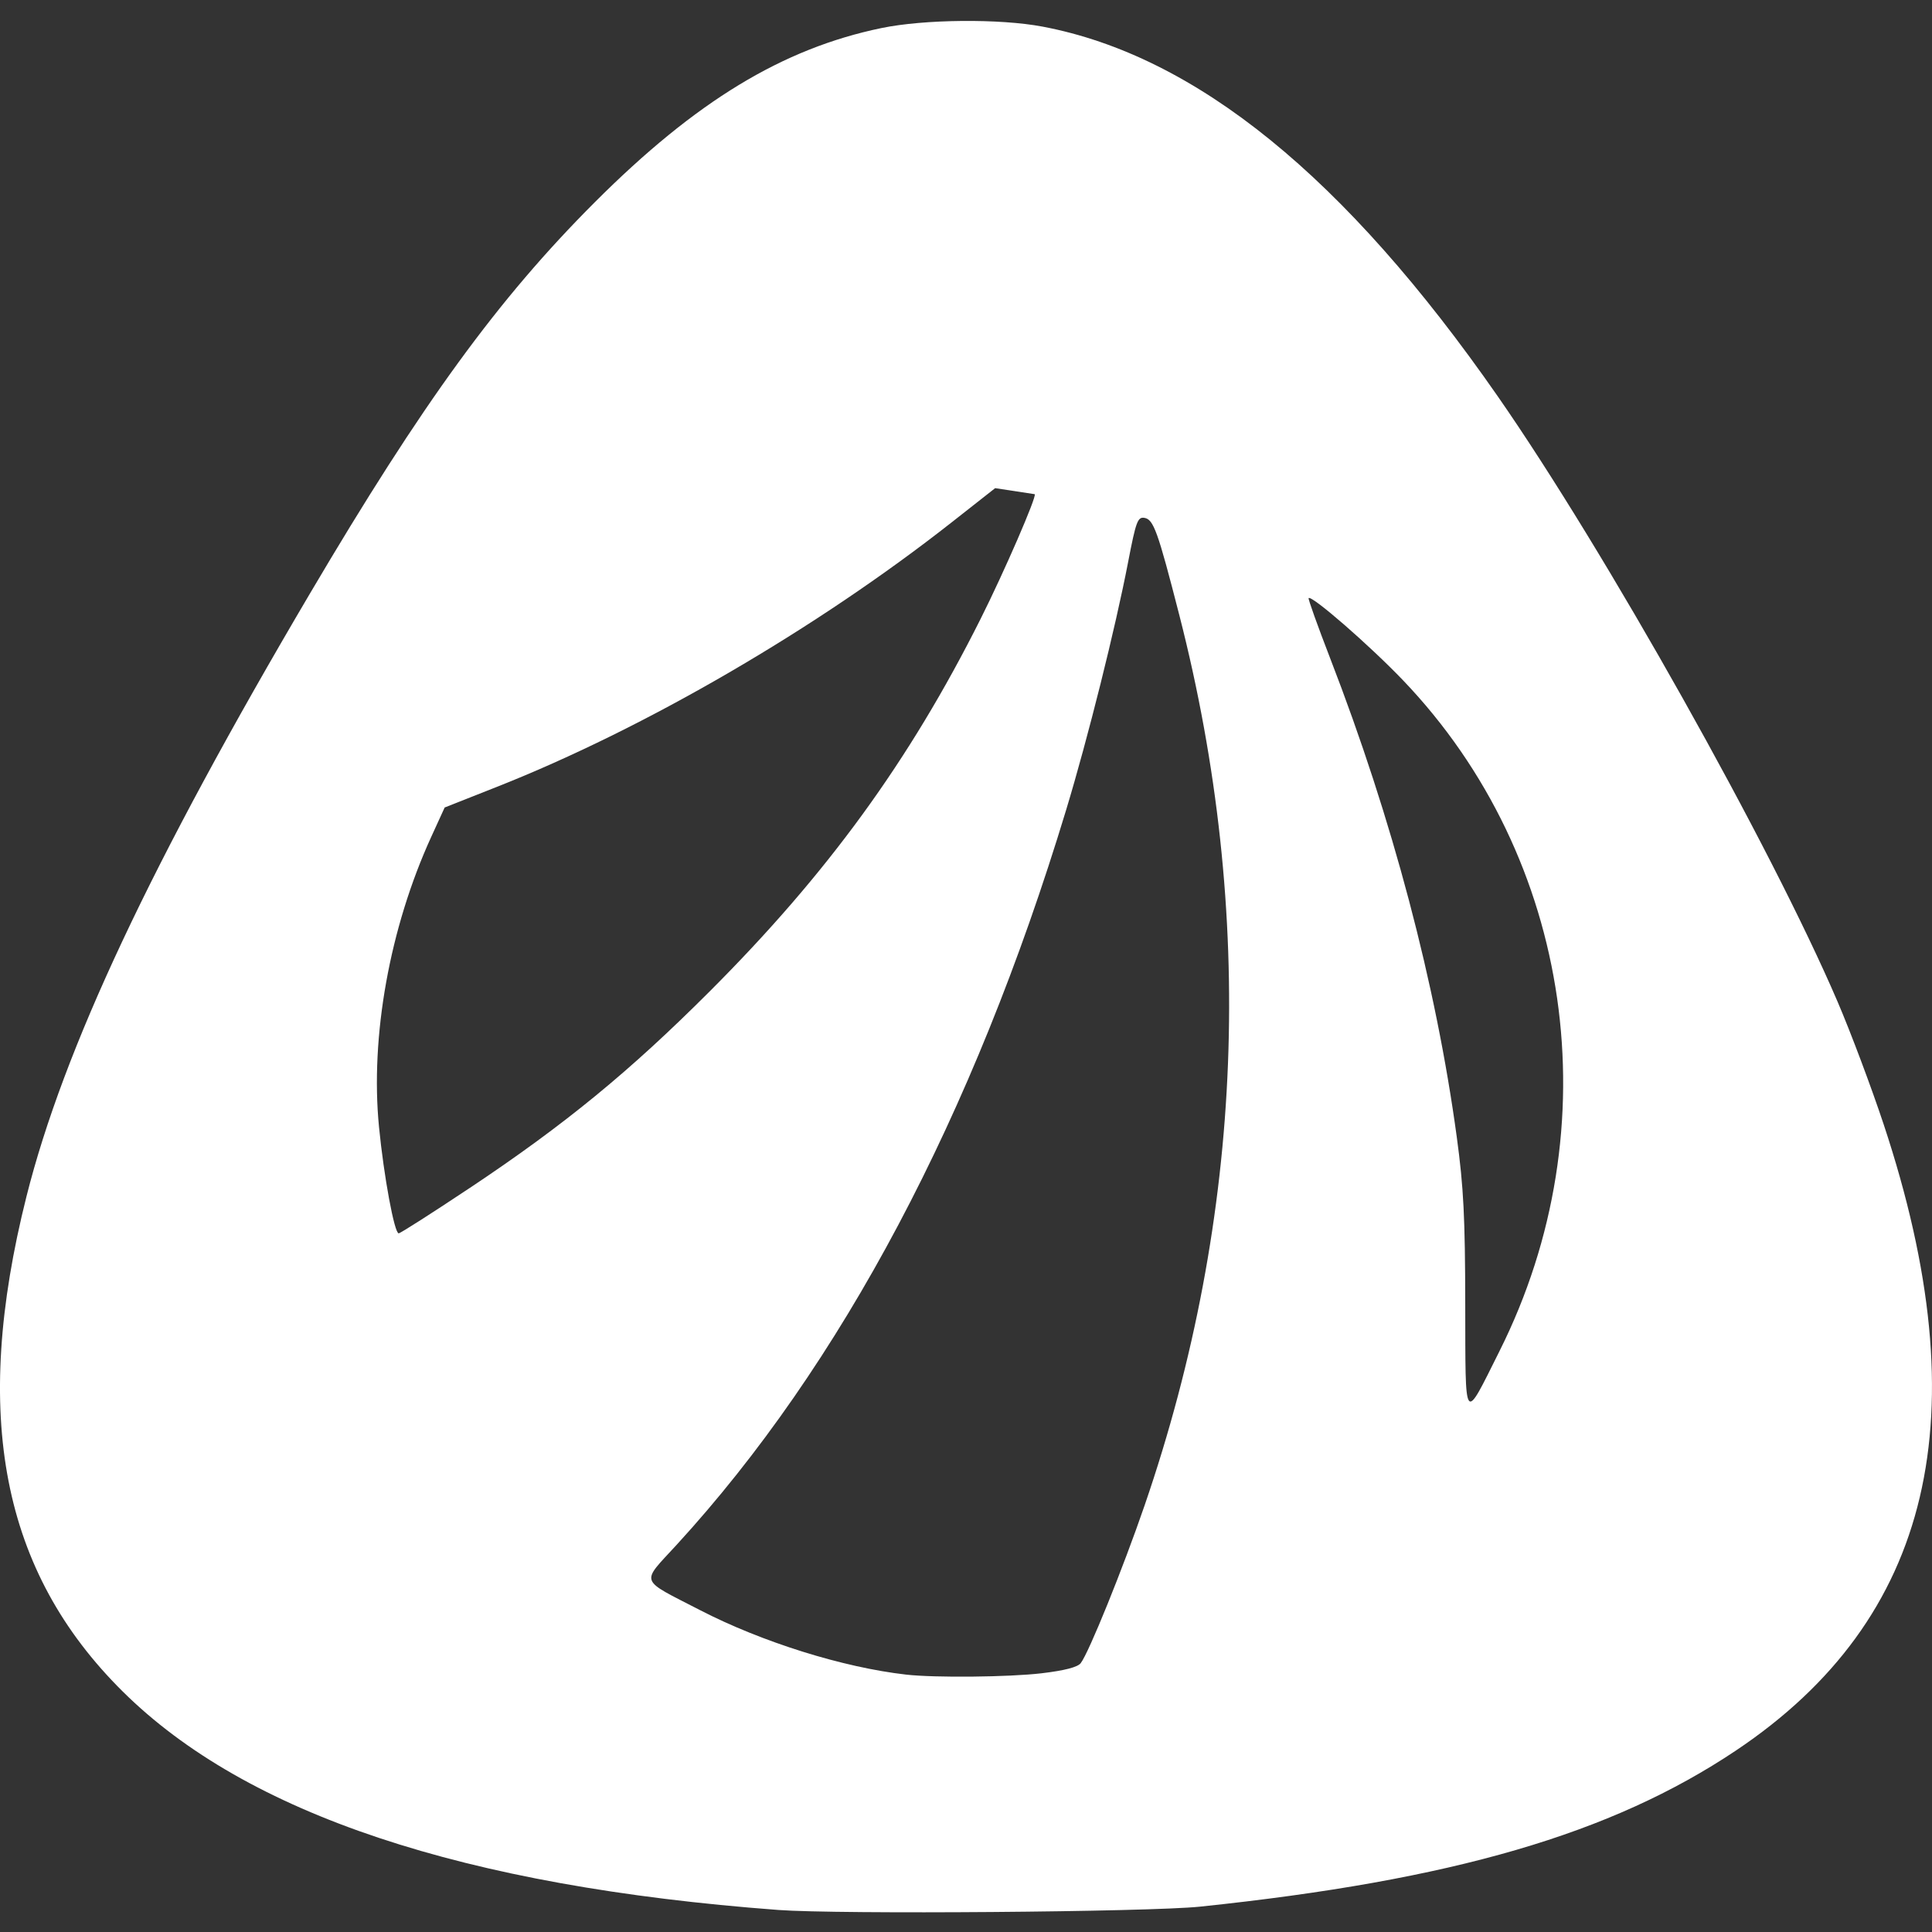 <?xml version="1.0" encoding="UTF-8" standalone="no"?>
<!-- Created with Inkscape (http://www.inkscape.org/) -->
<svg xmlns="http://www.w3.org/2000/svg" height="128" width="128" version="1.1" viewBox="0 0 128 128">
 <rect x="0" y="0" width="128" height="128" fill="#333333" stroke="none"/>
 <path d="m51.566 126.54c-20.851-1.56-35.244-6.35-43.441-14.48-8.013-7.94-10.021-18.278-6.371-32.792 2.454-9.757 8.262-22.111 18.767-39.922 7.471-12.666 12.472-19.535 18.898-25.96 6.682-6.68 12.422-10.167 18.974-11.526 2.842-0.59 7.846-0.635 10.684-0.096 10.157 1.927 20.04 9.953 30.142 24.477 7.104 10.215 18.092 29.788 22.528 40.13 0.865 2.017 2.237 5.668 3.048 8.113 6.408 19.31 3.232 32.78-9.783 41.492-8.266 5.533-18.773 8.594-35.504 10.344-3.4 0.356-23.958 0.517-27.943 0.22zm17.449-15.682c1.515-0.18 2.379-0.404 2.584-0.668 0.542-0.7 2.791-6.255 4.239-10.468 6.586-19.172 7.366-39.192 2.295-58.968-1.431-5.582-1.709-6.353-2.323-6.446-0.436-0.066-0.555 0.259-1.065 2.908-0.854 4.431-2.665 11.673-4.114 16.455-6.147 20.28-14.891 36.775-25.808 48.684-2.385 2.602-2.526 2.213 1.56 4.322 4.098 2.115 9.475 3.797 13.656 4.271 1.905 0.216 6.814 0.166 8.977-0.09zm30.334-21.351c7.435-14.836 4.869-32.666-6.396-44.438-2.214-2.313-6.048-5.651-6.254-5.444-0.046 0.046 0.598 1.843 1.43 3.994 4.121 10.651 7.009 21.573 8.387 31.719 0.452 3.327 0.552 5.314 0.56 11.07 0.02 8.095-0.132 7.9 2.274 3.099zm-68.227-10.8c6.282-4.186 10.588-7.714 15.907-13.035 7.795-7.798 13.217-15.253 17.939-24.67 1.572-3.133 3.732-8.113 3.585-8.261l-2.621-0.4-2.884 2.267c-8.959 7.042-20.295 13.637-30.121 17.521l-3.467 1.37-0.89 1.946c-2.752 6.021-4.048 13.22-3.46 19.216 0.323 3.292 1.019 7.051 1.305 7.051 0.106 0 2.225-1.353 4.707-3.007z" fill="#ffffff"/>
</svg>
